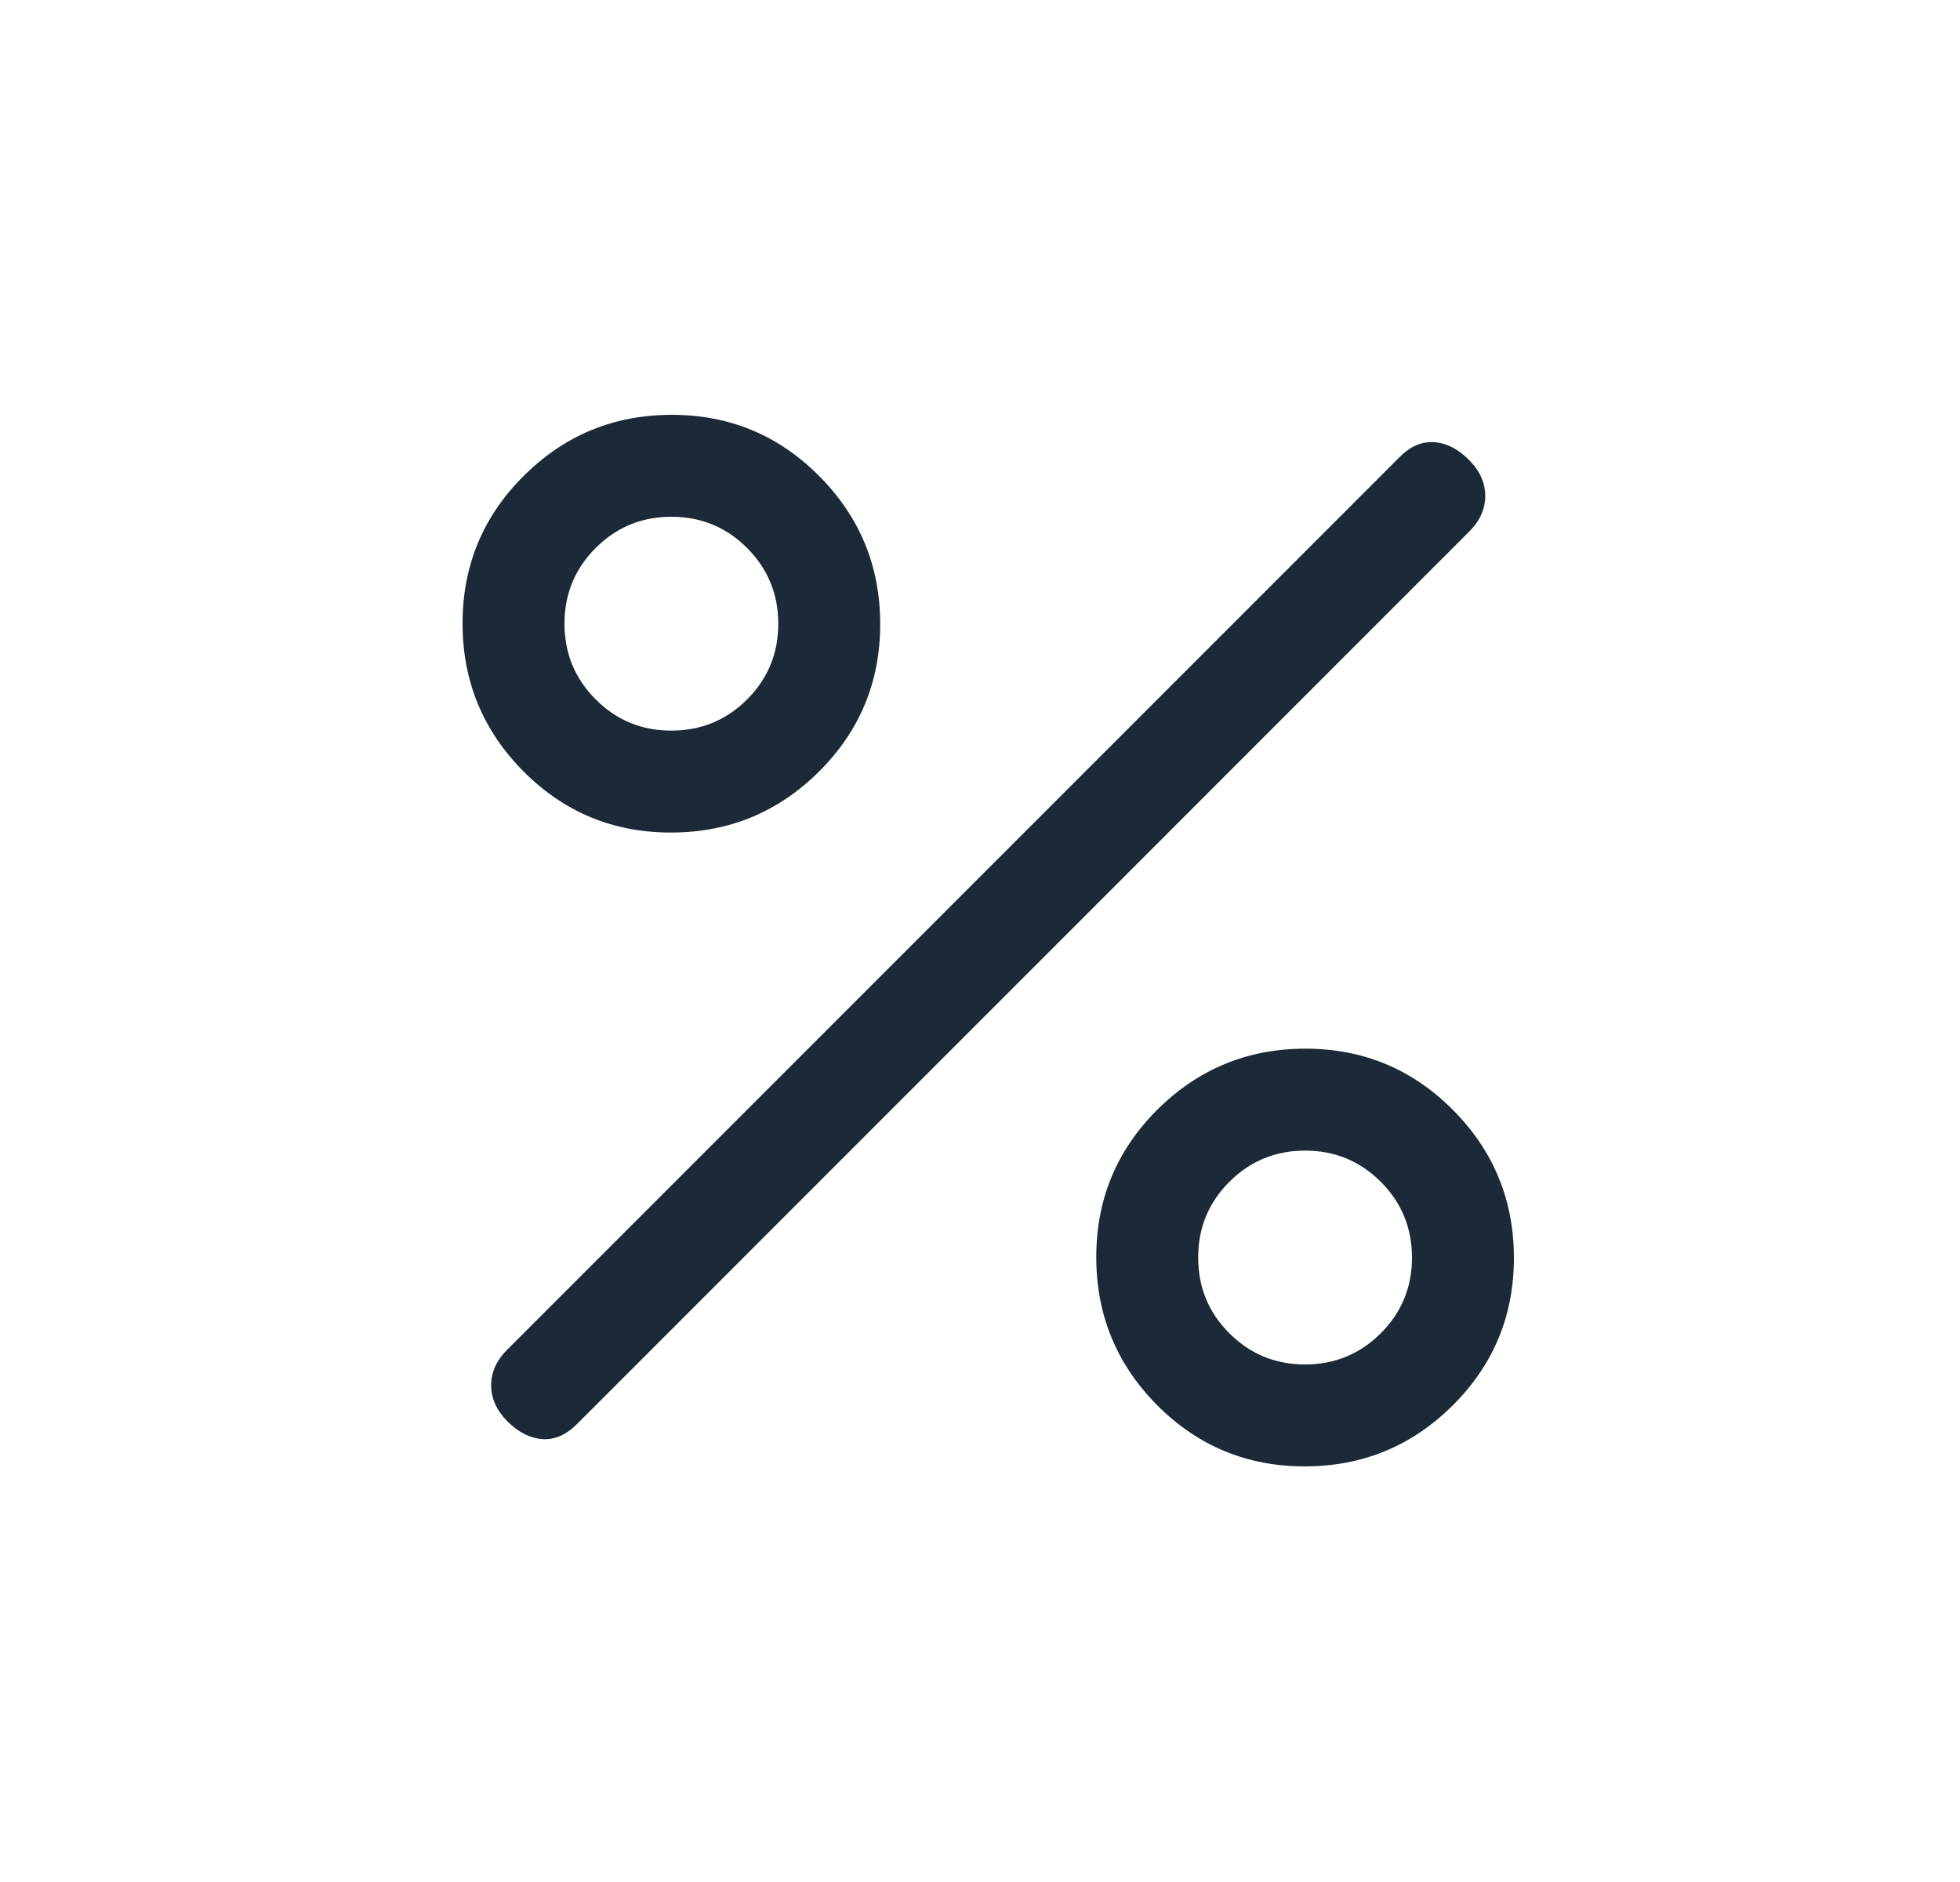 <svg width="25" height="24" viewBox="0 0 25 24"  xmlns="http://www.w3.org/2000/svg">
<mask id="mask0_403_56781" style="mask-type:alpha" maskUnits="userSpaceOnUse" x="0" y="0" width="25" height="24">
<rect x="0.6" width="24" height="24" />
</mask>
<g mask="url(#mask0_403_56781)">
<path d="M8.558 10.617C7.821 10.617 7.194 10.357 6.676 9.836C6.159 9.315 5.9 8.686 5.9 7.949C5.9 7.212 6.161 6.584 6.682 6.067C7.203 5.549 7.832 5.29 8.569 5.29C9.306 5.29 9.933 5.551 10.45 6.072C10.968 6.593 11.227 7.222 11.227 7.959C11.227 8.696 10.966 9.323 10.445 9.841C9.924 10.358 9.295 10.617 8.558 10.617ZM8.563 9.317C8.941 9.317 9.263 9.185 9.529 8.92C9.794 8.655 9.927 8.333 9.927 7.954C9.927 7.576 9.794 7.254 9.529 6.988C9.264 6.723 8.943 6.59 8.564 6.59C8.185 6.59 7.863 6.723 7.598 6.988C7.333 7.253 7.2 7.575 7.2 7.953C7.2 8.332 7.333 8.654 7.598 8.919C7.863 9.185 8.184 9.317 8.563 9.317ZM16.641 18.7C15.904 18.7 15.277 18.439 14.759 17.919C14.242 17.398 13.983 16.768 13.983 16.032C13.983 15.294 14.243 14.667 14.764 14.149C15.285 13.632 15.914 13.373 16.651 13.373C17.388 13.373 18.015 13.634 18.533 14.155C19.051 14.676 19.31 15.305 19.31 16.042C19.31 16.779 19.049 17.406 18.528 17.924C18.007 18.441 17.378 18.7 16.641 18.7ZM16.646 17.4C17.024 17.4 17.346 17.267 17.611 17.003C17.877 16.738 18.01 16.416 18.01 16.037C18.01 15.659 17.877 15.336 17.612 15.071C17.347 14.806 17.025 14.673 16.647 14.673C16.268 14.673 15.946 14.806 15.681 15.071C15.415 15.336 15.283 15.657 15.283 16.036C15.283 16.415 15.415 16.737 15.68 17.002C15.945 17.267 16.267 17.4 16.646 17.4ZM6.473 18.127C6.335 17.988 6.265 17.835 6.265 17.666C6.265 17.497 6.335 17.344 6.473 17.208L17.852 5.829C17.99 5.69 18.138 5.627 18.294 5.639C18.451 5.65 18.598 5.725 18.736 5.864C18.875 6.002 18.944 6.156 18.944 6.325C18.944 6.494 18.875 6.646 18.736 6.783L7.358 18.162C7.219 18.3 7.072 18.363 6.915 18.352C6.759 18.34 6.612 18.265 6.473 18.127Z" fill="#1B2A36"/>
</g>
</svg>

